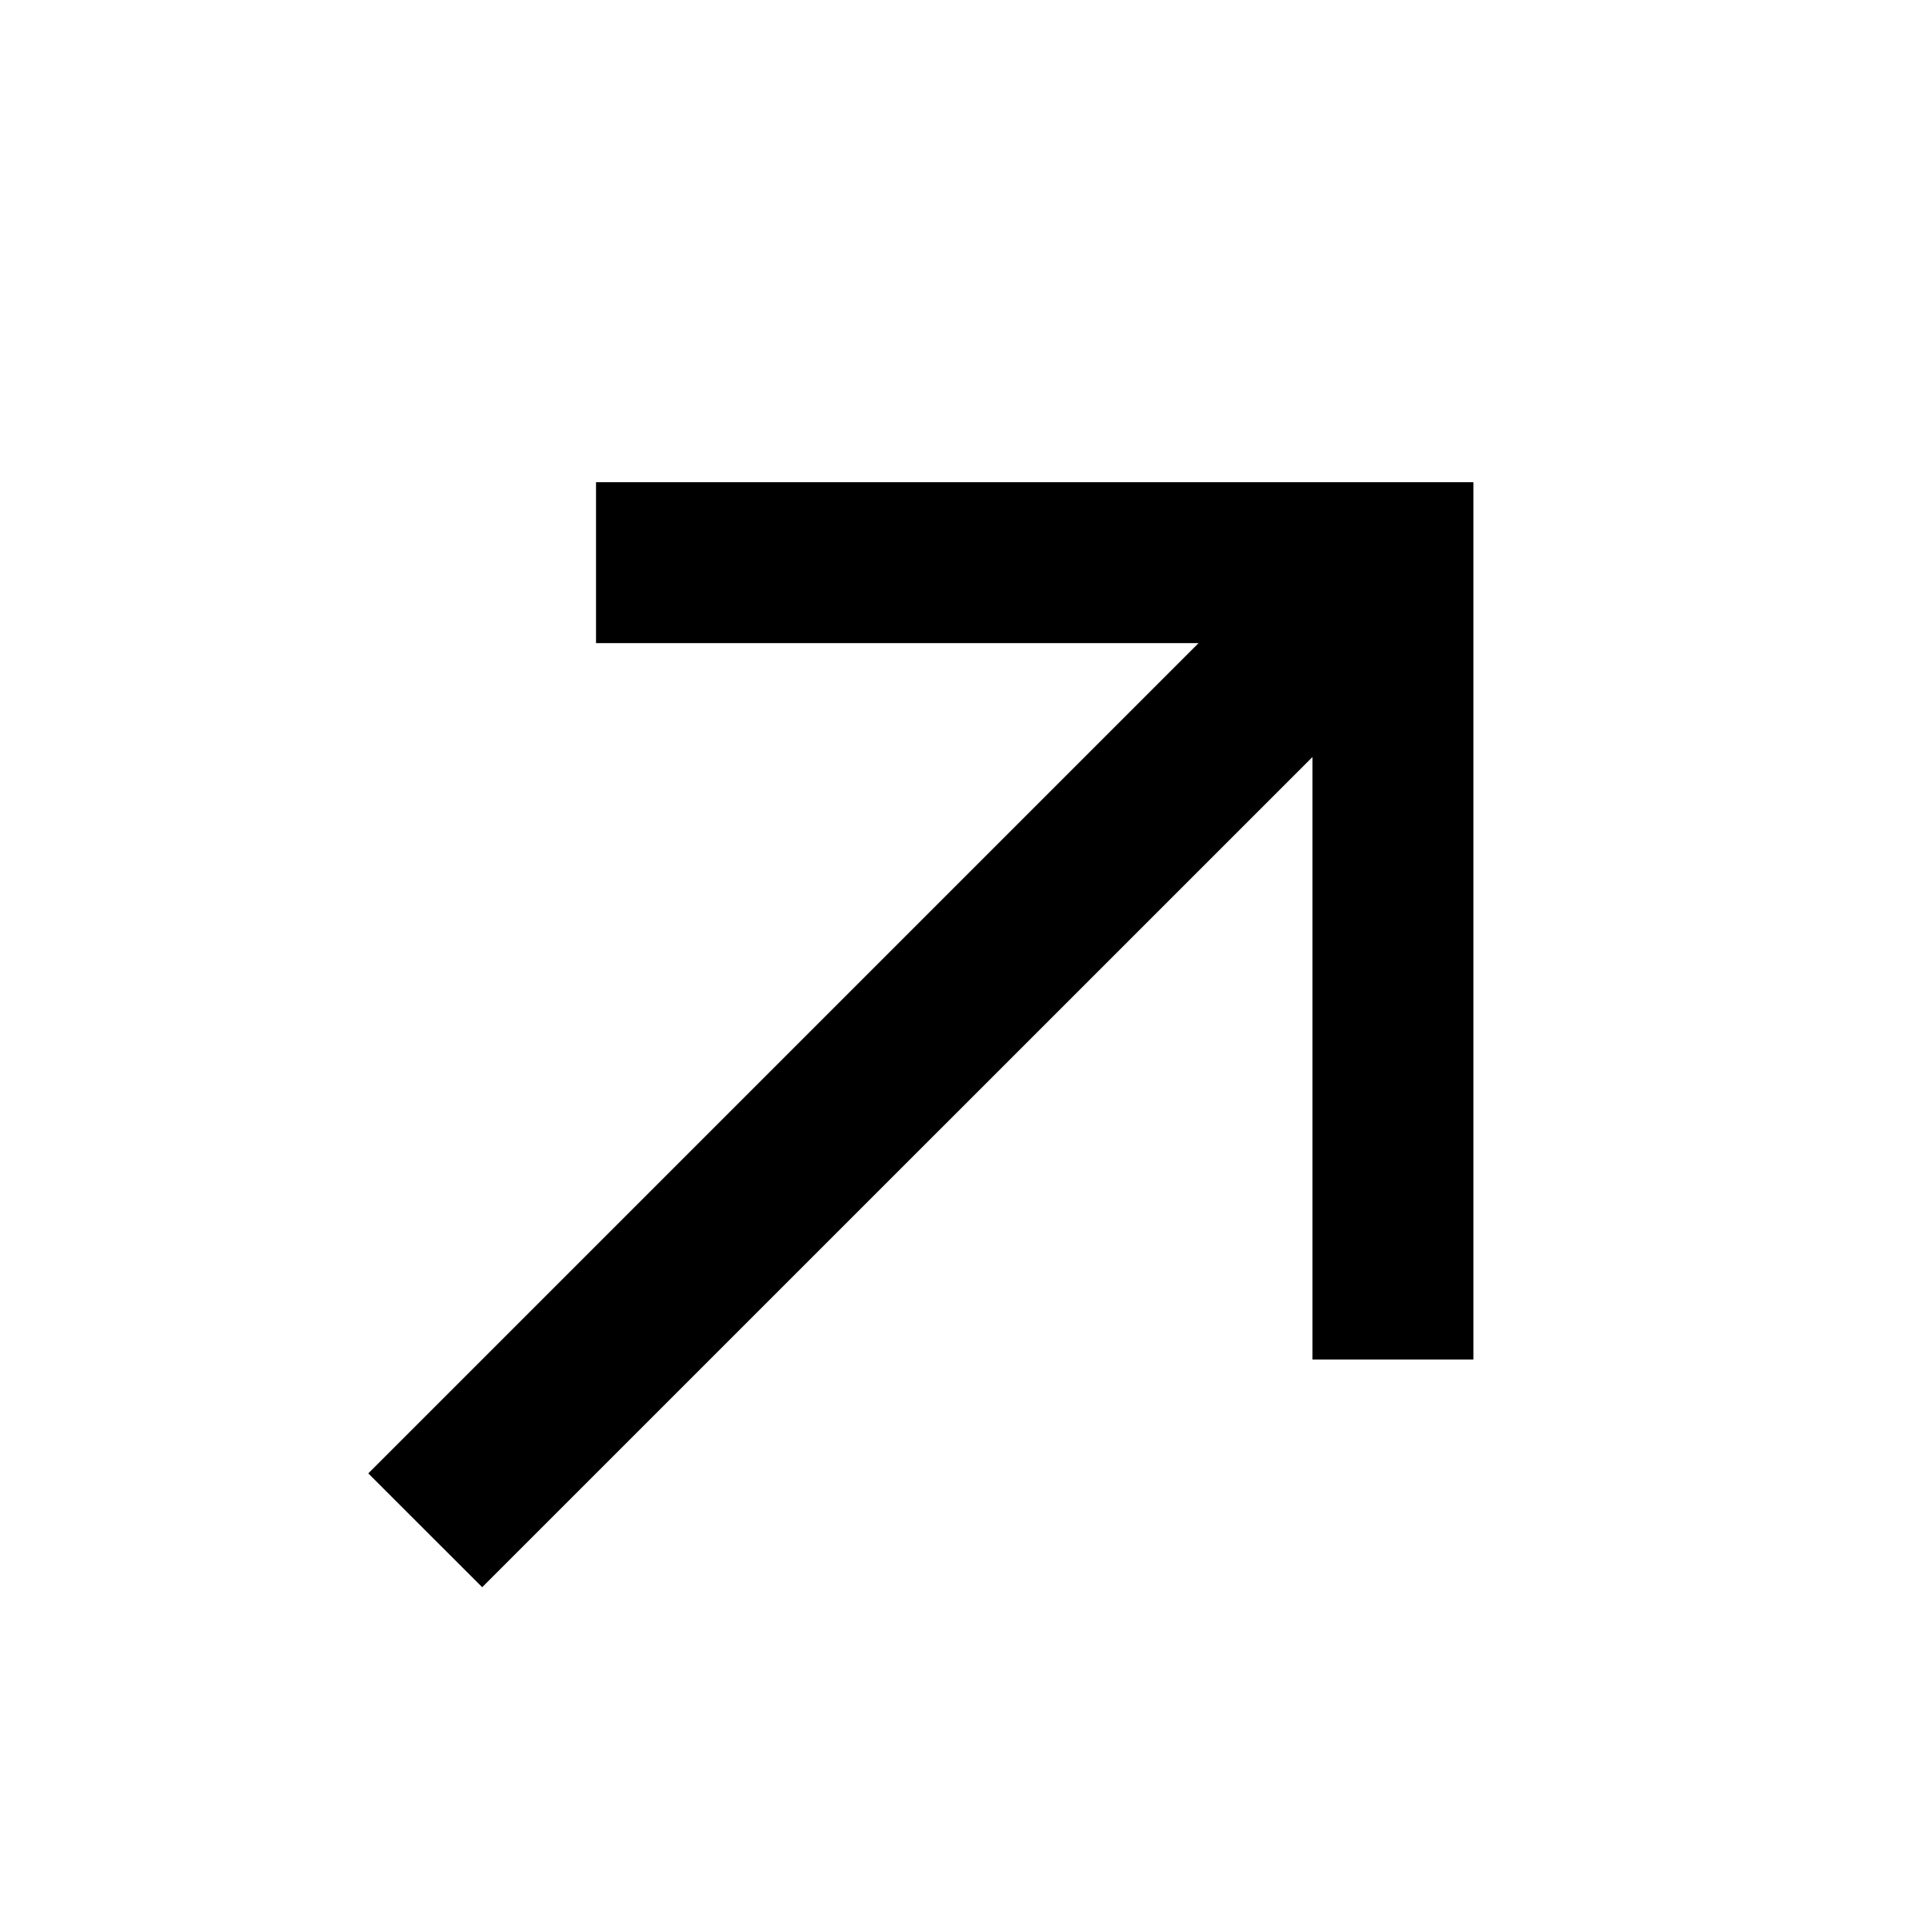 <svg width="24" height="24" viewBox="0 0 24 24" fill="none" xmlns="http://www.w3.org/2000/svg">
<g clip-path="url(#clip0_7_140)">
<path d="M5.99 19.717L16.304 9.404V16.889L18.303 16.889L18.303 5.99L7.404 5.99L7.404 7.989L14.889 7.989L4.575 18.303L5.99 19.717Z" fill="currentColor"/>
</g>
<defs>
<clipPath id="clip0_7_140">
<rect width="24" height="24" fill="white" transform="translate(0 0.5)"/>
</clipPath>
</defs>
</svg>
